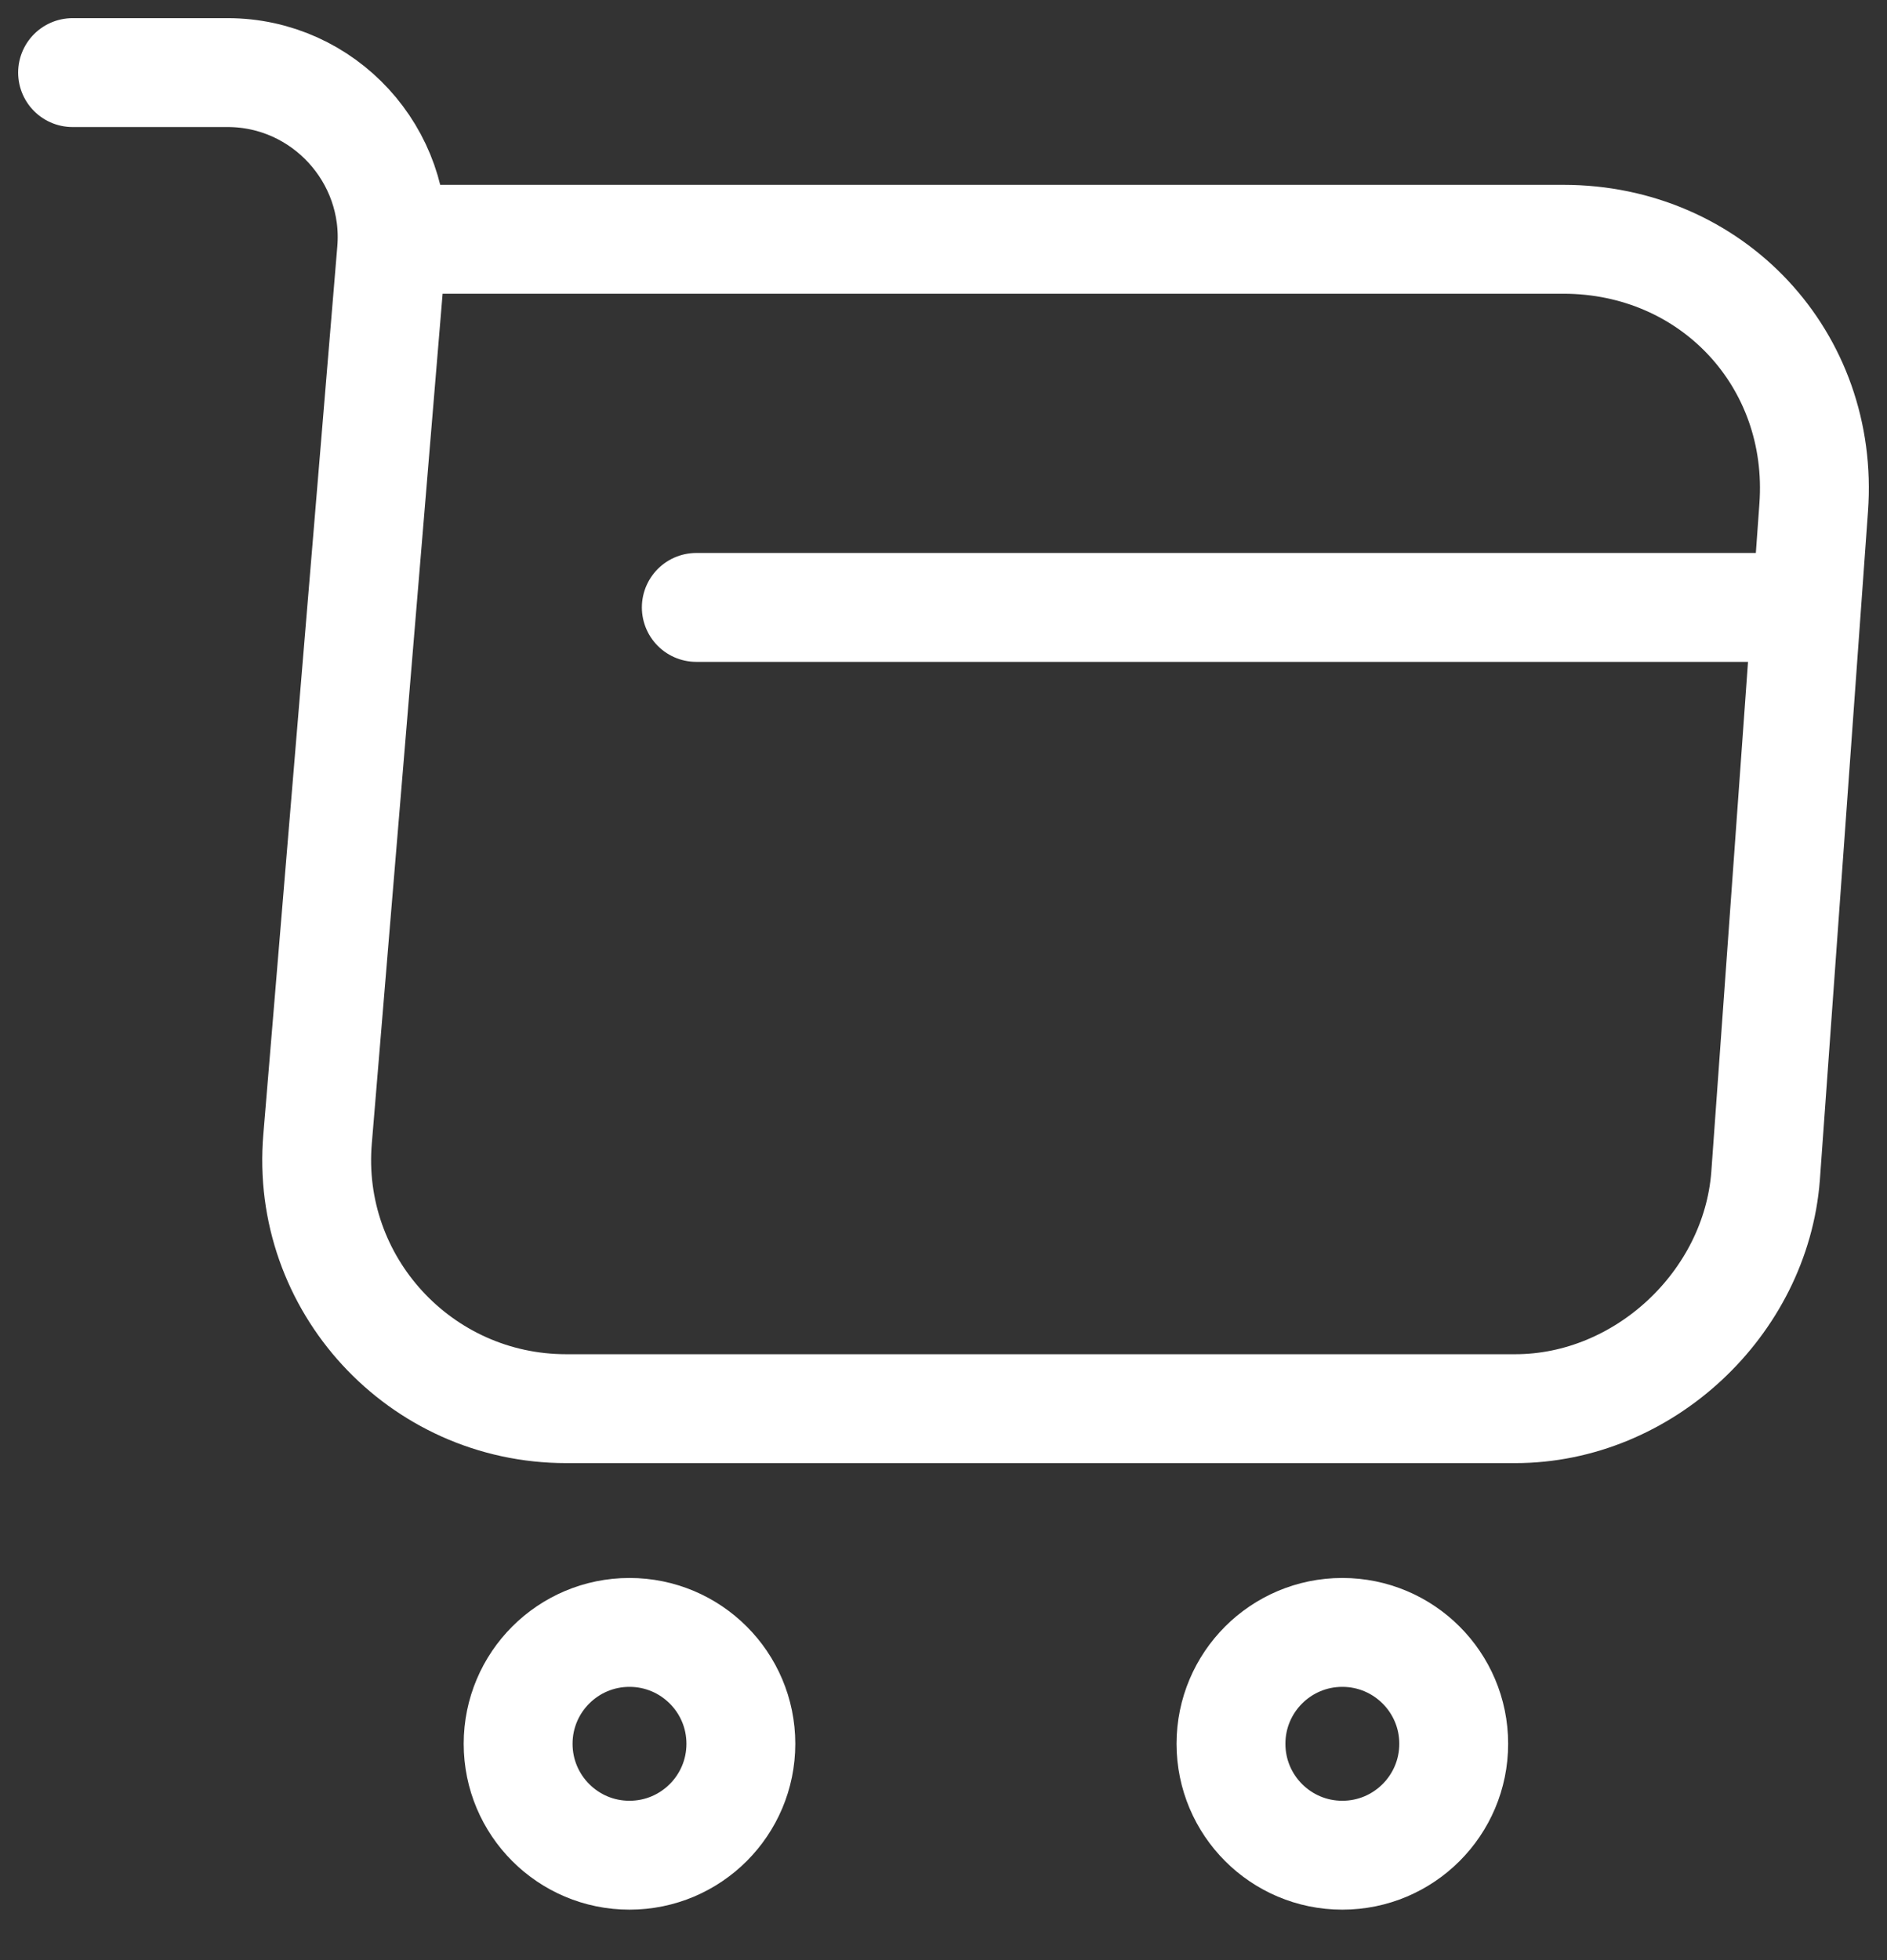 <svg width="26" height="27" viewBox="0 0 26 27" fill="none" xmlns="http://www.w3.org/2000/svg">
<rect x="0" y="0" width="26" height="27" fill="#333333" stroke="none"/>
<path d="M1 1H3.136C4.462 1 5.506 2.142 5.395 3.456L4.376 15.684C4.204 17.685 5.788 19.404 7.802 19.404H20.877C22.645 19.404 24.192 17.955 24.327 16.2L24.99 6.991C25.138 4.953 23.591 3.296 21.54 3.296H5.69" stroke="white" stroke-width="1.5" stroke-miterlimit="10" stroke-linecap="round" stroke-linejoin="round"/>
<path d="M18.495 25.555C19.343 25.555 20.03 24.868 20.03 24.02C20.03 23.173 19.343 22.486 18.495 22.486C17.648 22.486 16.961 23.173 16.961 24.02C16.961 24.868 17.648 25.555 18.495 25.555Z" stroke="white" stroke-width="1.5" stroke-miterlimit="10" stroke-linecap="round" stroke-linejoin="round"/>
<path d="M8.673 25.555C9.521 25.555 10.208 24.868 10.208 24.02C10.208 23.173 9.521 22.486 8.673 22.486C7.826 22.486 7.139 23.173 7.139 24.02C7.139 24.868 7.826 25.555 8.673 25.555Z" stroke="white" stroke-width="1.5" stroke-miterlimit="10" stroke-linecap="round" stroke-linejoin="round"/>
<path d="M9.594 8.367H24.327" stroke="white" stroke-width="1.5" stroke-miterlimit="10" stroke-linecap="round" stroke-linejoin="round"/>
</svg>
